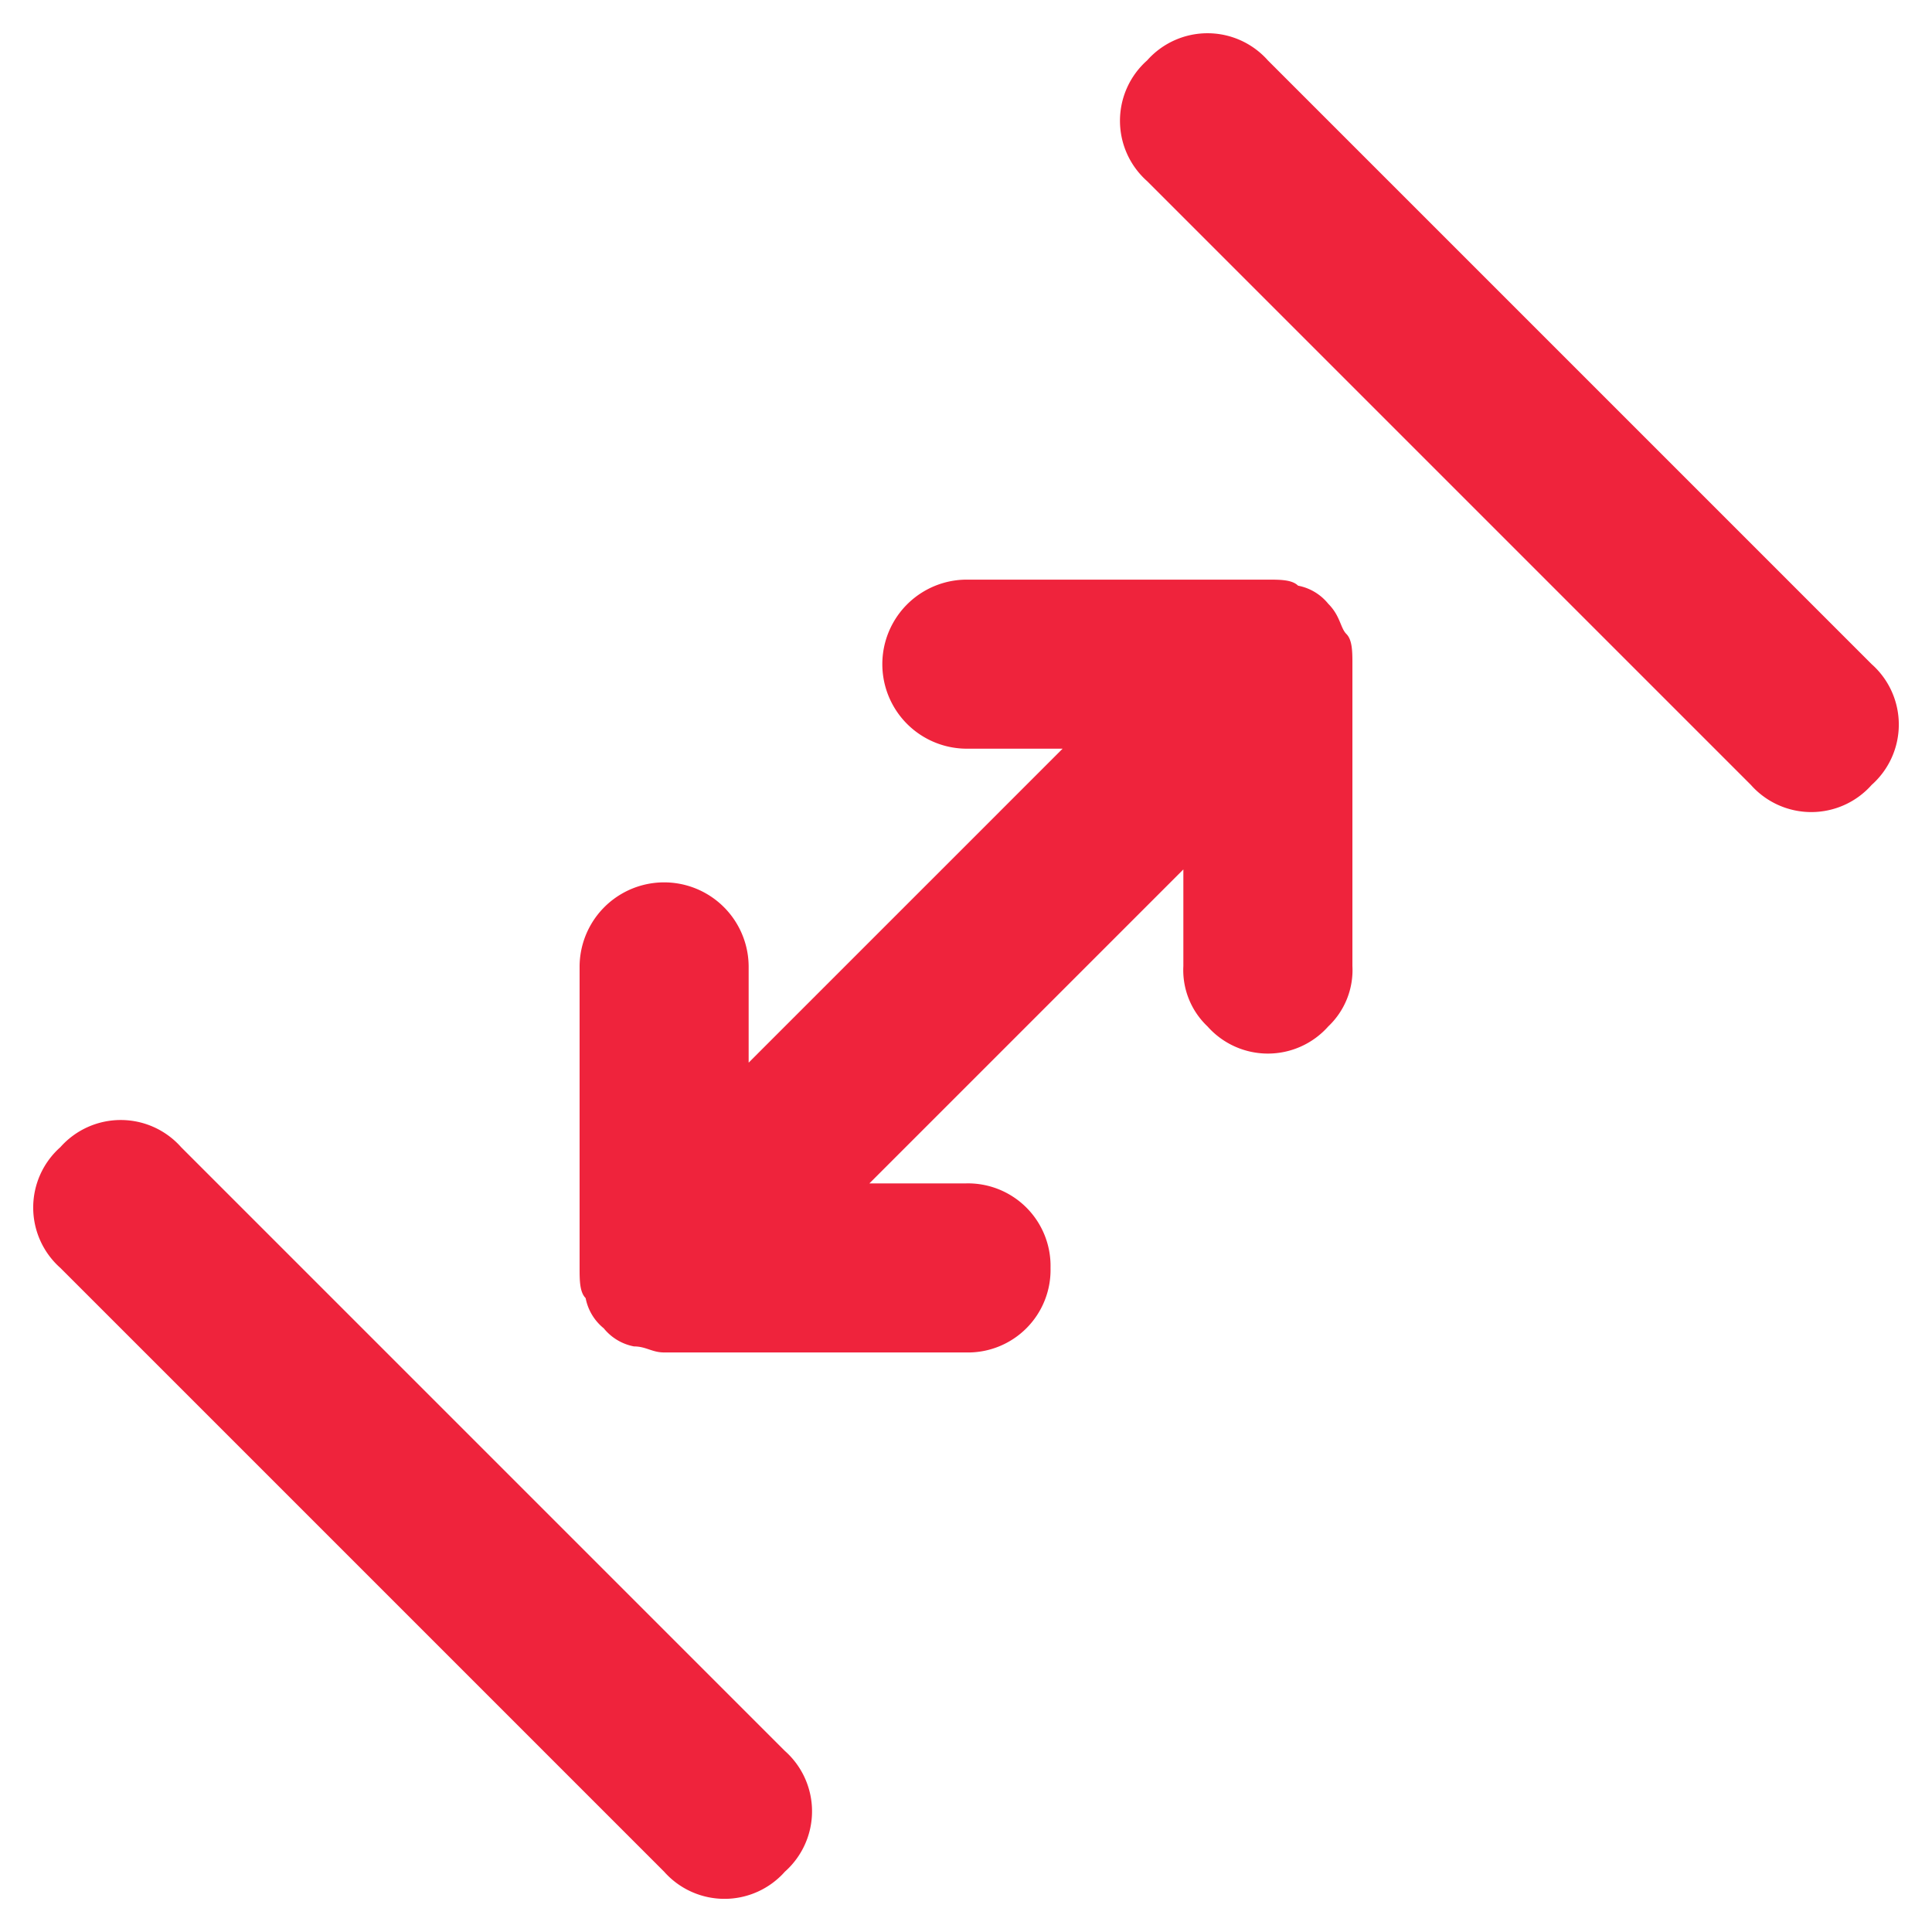 <svg xmlns="http://www.w3.org/2000/svg" width="22.627" height="22.627" viewBox="0 0 22.627 22.627">
  <path id="arrows-shrink-h" d="M17.7,11.3,15.2,8.8a.99.99,0,0,0-1.4,1.4l.8.8H9.4l.8-.8A.99.99,0,0,0,8.8,8.8L6.3,11.3h0c-.1.1-.2.2-.2.3A.6.6,0,0,0,6,12H6a.6.6,0,0,0,.1.4c.1.1.1.2.2.3l2.5,2.5a.967.967,0,0,0,1.4,0,.967.967,0,0,0,0-1.4L9.4,13h5.2l-.8.8a.908.908,0,0,0-.3.7.945.945,0,0,0,1,1,.908.908,0,0,0,.7-.3l2.5-2.5h0c.1-.1.2-.2.2-.3s.1-.2.1-.4h0a.6.6,0,0,0-.1-.4C17.9,11.5,17.8,11.4,17.7,11.3ZM3,6A.945.945,0,0,0,2,7V17a.945.945,0,0,0,1,1H3a.945.945,0,0,0,1-1V7A.945.945,0,0,0,3,6ZM21,6a.945.945,0,0,0-1,1V17a.945.945,0,0,0,1,1h0a.945.945,0,0,0,1-1V7A.945.945,0,0,0,21,6Z" transform="translate(-5.657 11.314) rotate(-45)" fill="#ef233c"/>
</svg>